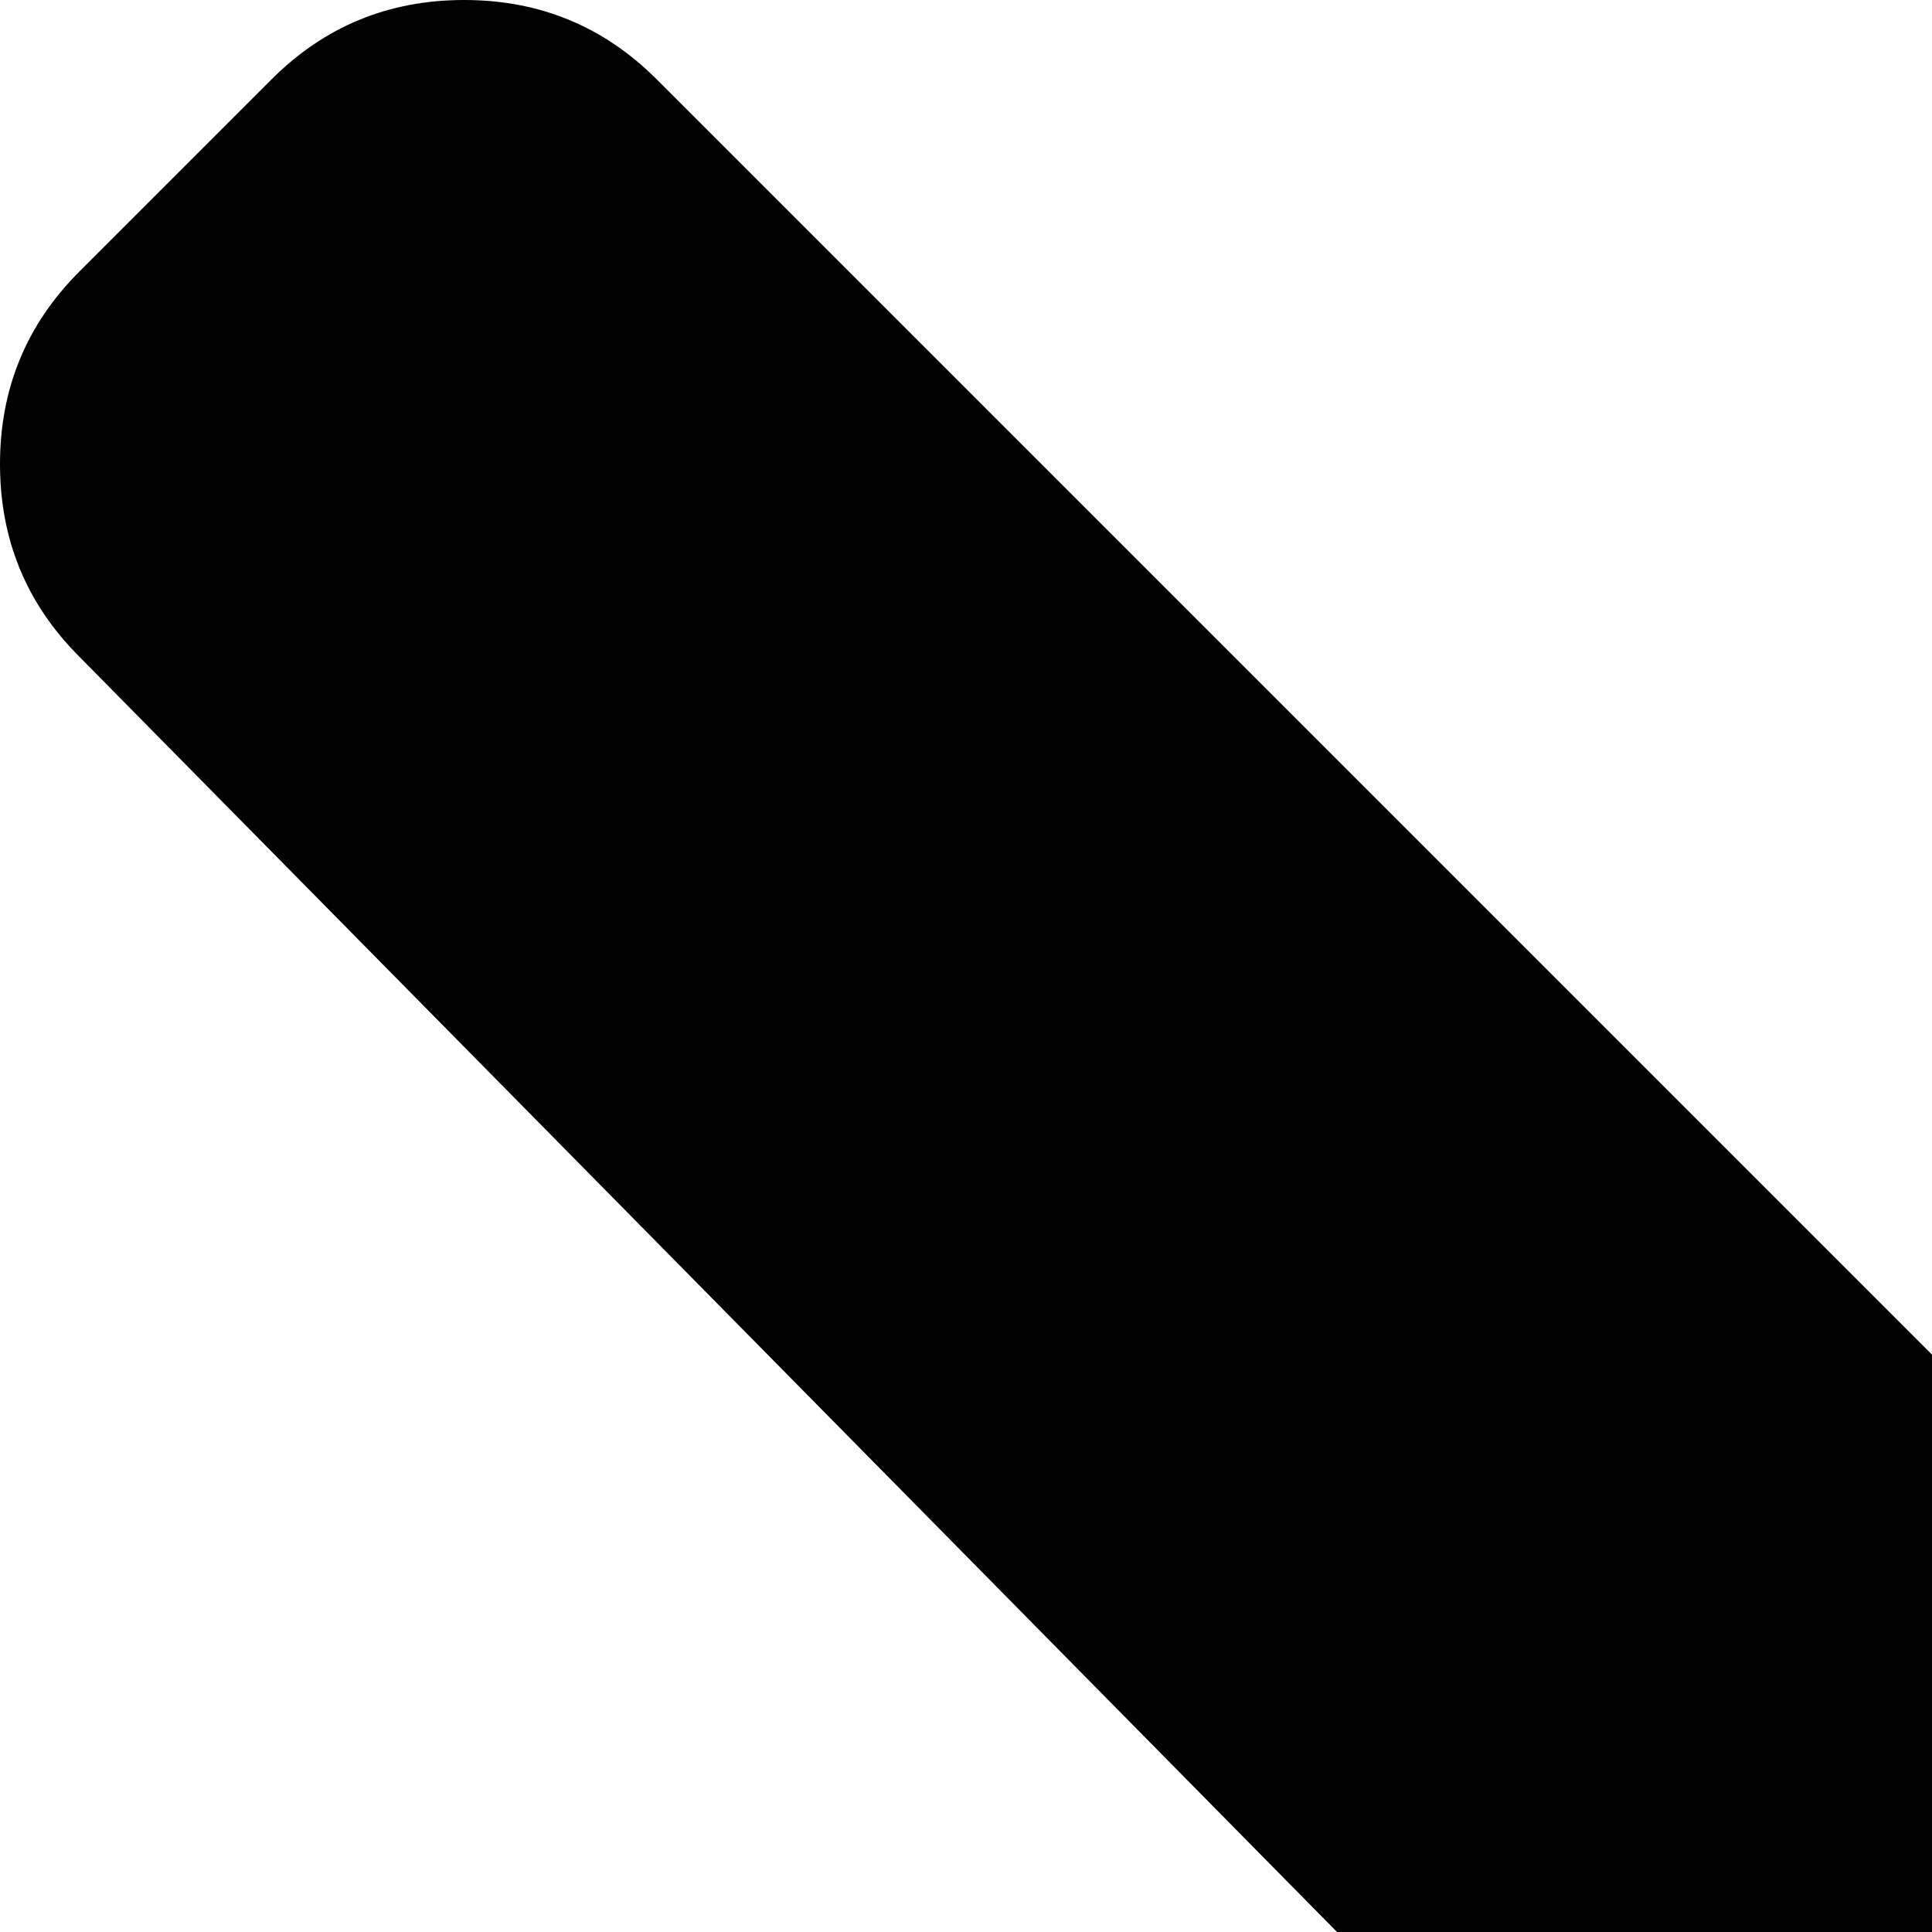 <svg xmlns="http://www.w3.org/2000/svg" version="1.1" viewBox="0 0 512 512" fill="currentColor"><path fill="currentColor" d="m577 608l426-434q21-21 21-51t-21-51l-51-51Q931 0 901 0t-51 21L512 359L174 21Q153 0 123 0T72 21L21 72Q0 93 0 123t21 51l428 434q32 32 64 32t64-32"/></svg>